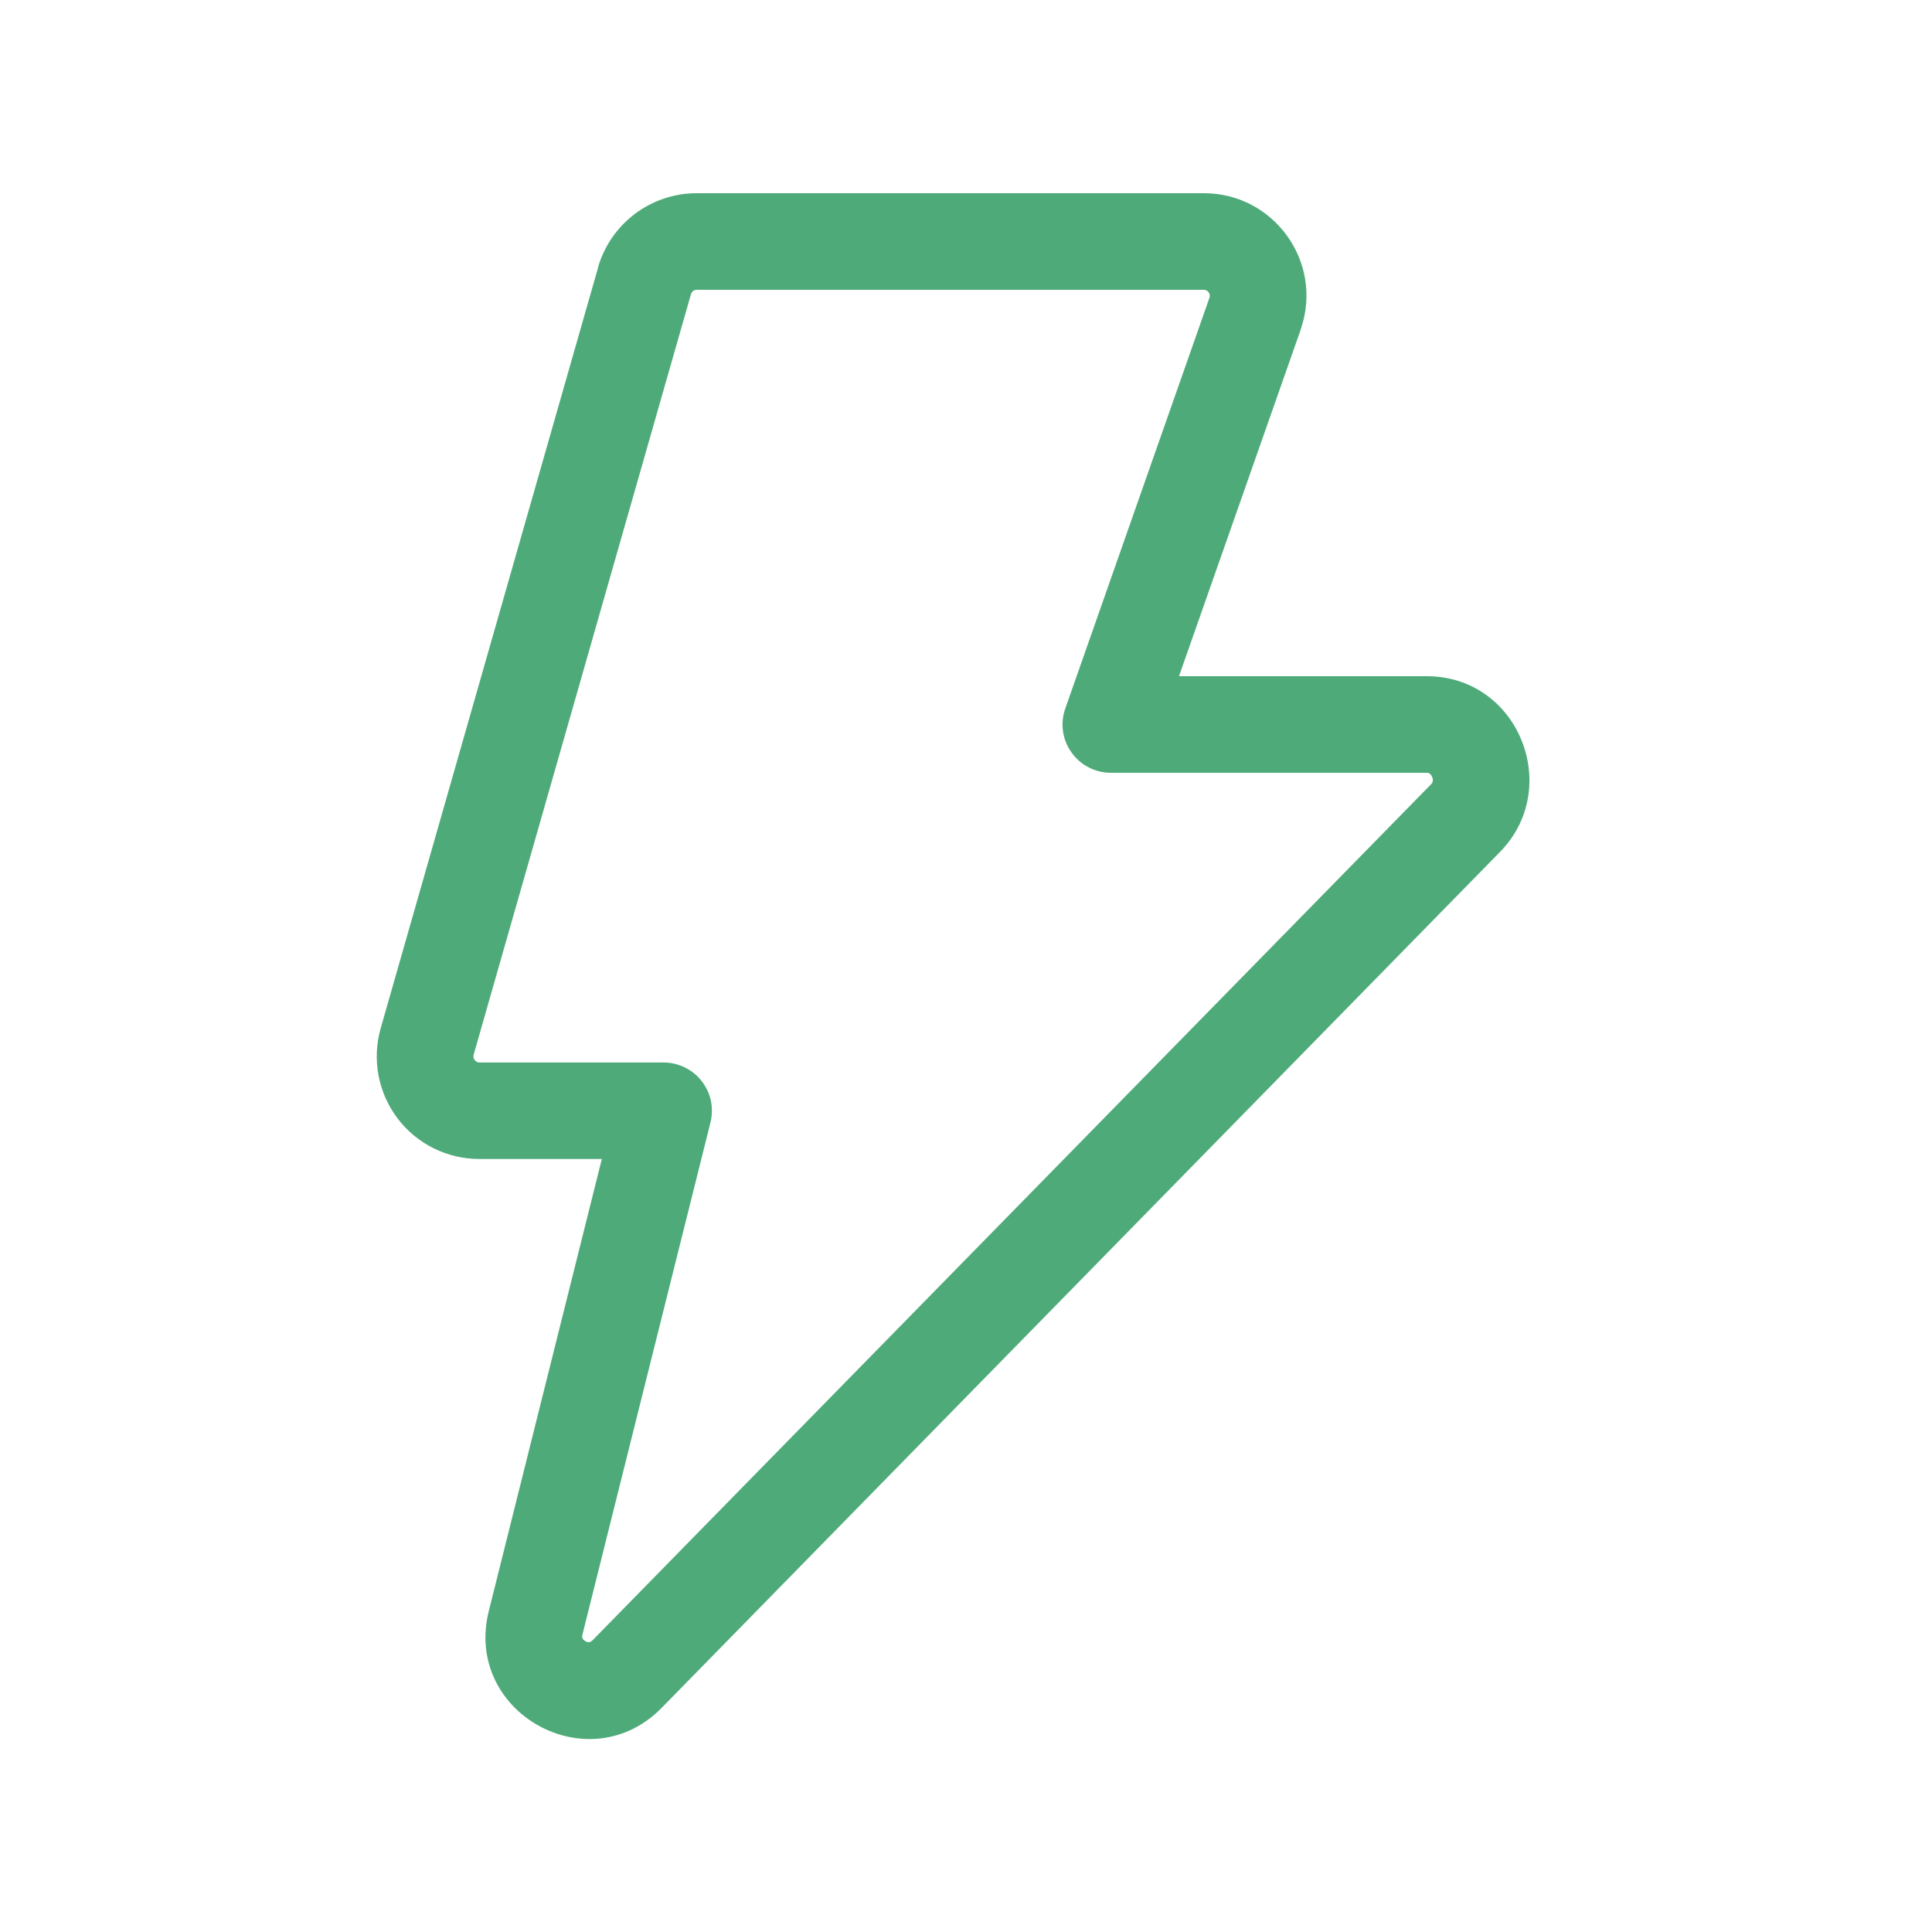 <svg width="20" height="20" viewBox="0 0 20 20" fill="none" xmlns="http://www.w3.org/2000/svg">
<path d="M6.19 2.77C6.321 2.314 6.738 2 7.212 2H12.462C13.187 2 13.699 2.71 13.469 3.398L13.467 3.406L12.205 7H14.769C15.716 7 16.176 8.144 15.536 8.811L15.532 8.815L6.856 17.673C6.101 18.455 4.796 17.733 5.06 16.677L6.23 11.998H4.963C4.798 11.998 4.636 11.96 4.489 11.887C4.342 11.814 4.213 11.707 4.114 11.576C4.015 11.444 3.948 11.292 3.918 11.13C3.888 10.969 3.896 10.802 3.941 10.644L6.191 2.771L6.19 2.77ZM7.213 3C7.199 3 7.186 3.004 7.175 3.012C7.165 3.021 7.157 3.032 7.153 3.045L4.903 10.919C4.893 10.959 4.923 10.999 4.963 10.999H6.87C6.946 10.999 7.021 11.016 7.089 11.05C7.157 11.083 7.217 11.131 7.263 11.191C7.31 11.251 7.343 11.32 7.359 11.394C7.374 11.469 7.373 11.545 7.355 11.619L6.03 16.919C6.027 16.929 6.026 16.939 6.027 16.949C6.027 16.953 6.029 16.957 6.03 16.96C6.034 16.968 6.043 16.98 6.06 16.99C6.078 17 6.094 17 6.102 17C6.106 16.999 6.109 16.998 6.112 16.996C6.121 16.991 6.129 16.985 6.136 16.978L6.14 16.974L14.815 8.118C14.824 8.11 14.83 8.098 14.832 8.086C14.834 8.071 14.831 8.056 14.825 8.042C14.82 8.029 14.811 8.017 14.8 8.008C14.795 8.004 14.787 8 14.77 8H11.5C11.42 8 11.341 7.981 11.27 7.944C11.199 7.908 11.138 7.854 11.092 7.789C11.045 7.724 11.015 7.649 11.004 7.569C10.993 7.49 11.001 7.409 11.028 7.334L12.521 3.08C12.524 3.071 12.524 3.061 12.523 3.051C12.521 3.042 12.517 3.033 12.511 3.025C12.505 3.017 12.498 3.011 12.489 3.006C12.48 3.002 12.471 3 12.461 3H7.212H7.213Z" fill="#4EAB79"/>
</svg>
